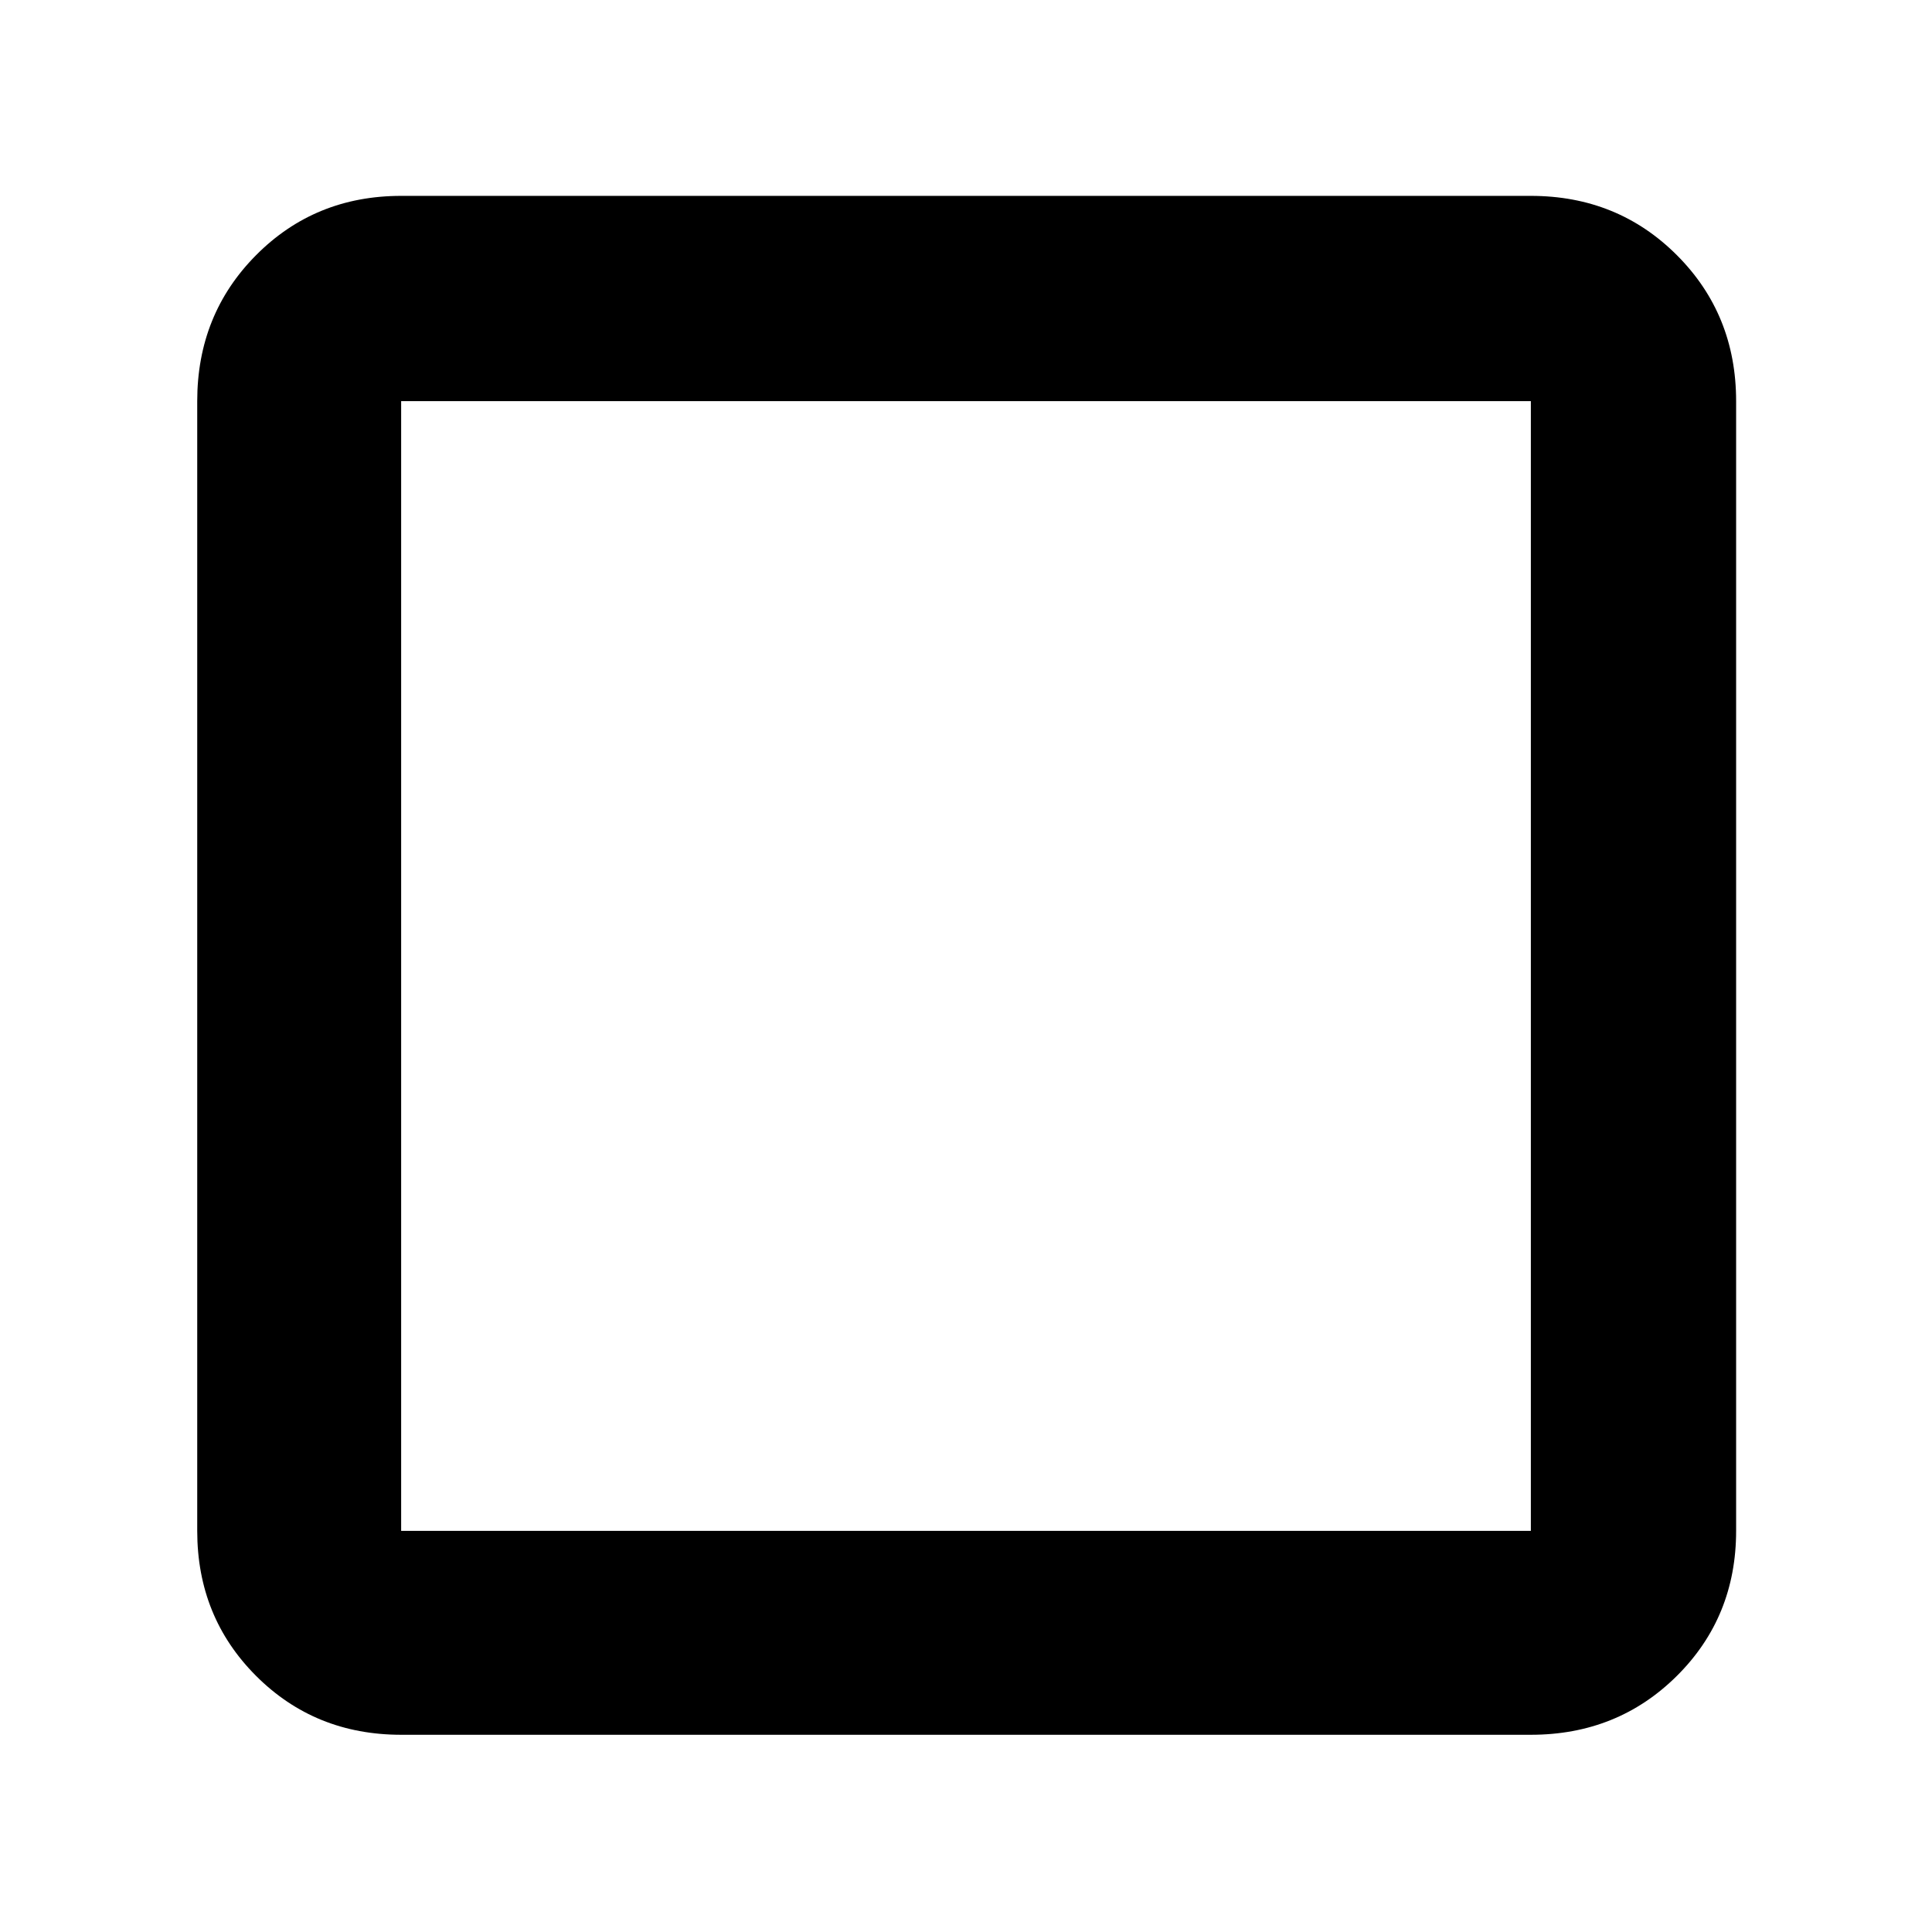 <svg xmlns="http://www.w3.org/2000/svg" height="40" viewBox="0 -960 960 960" width="40"><path d="M199.33-98q-42.82 0-72.08-29.25Q98-156.51 98-199.33v-561.34q0-43.1 29.25-72.55 29.26-29.45 72.08-29.45h561.34q43.1 0 72.55 29.45 29.45 29.45 29.45 72.55v561.34q0 42.82-29.45 72.08Q803.77-98 760.67-98H199.33Zm0-101.33h561.34v-561.34H199.33v561.34Zm0 0v-561.34 561.34Z"/></svg>